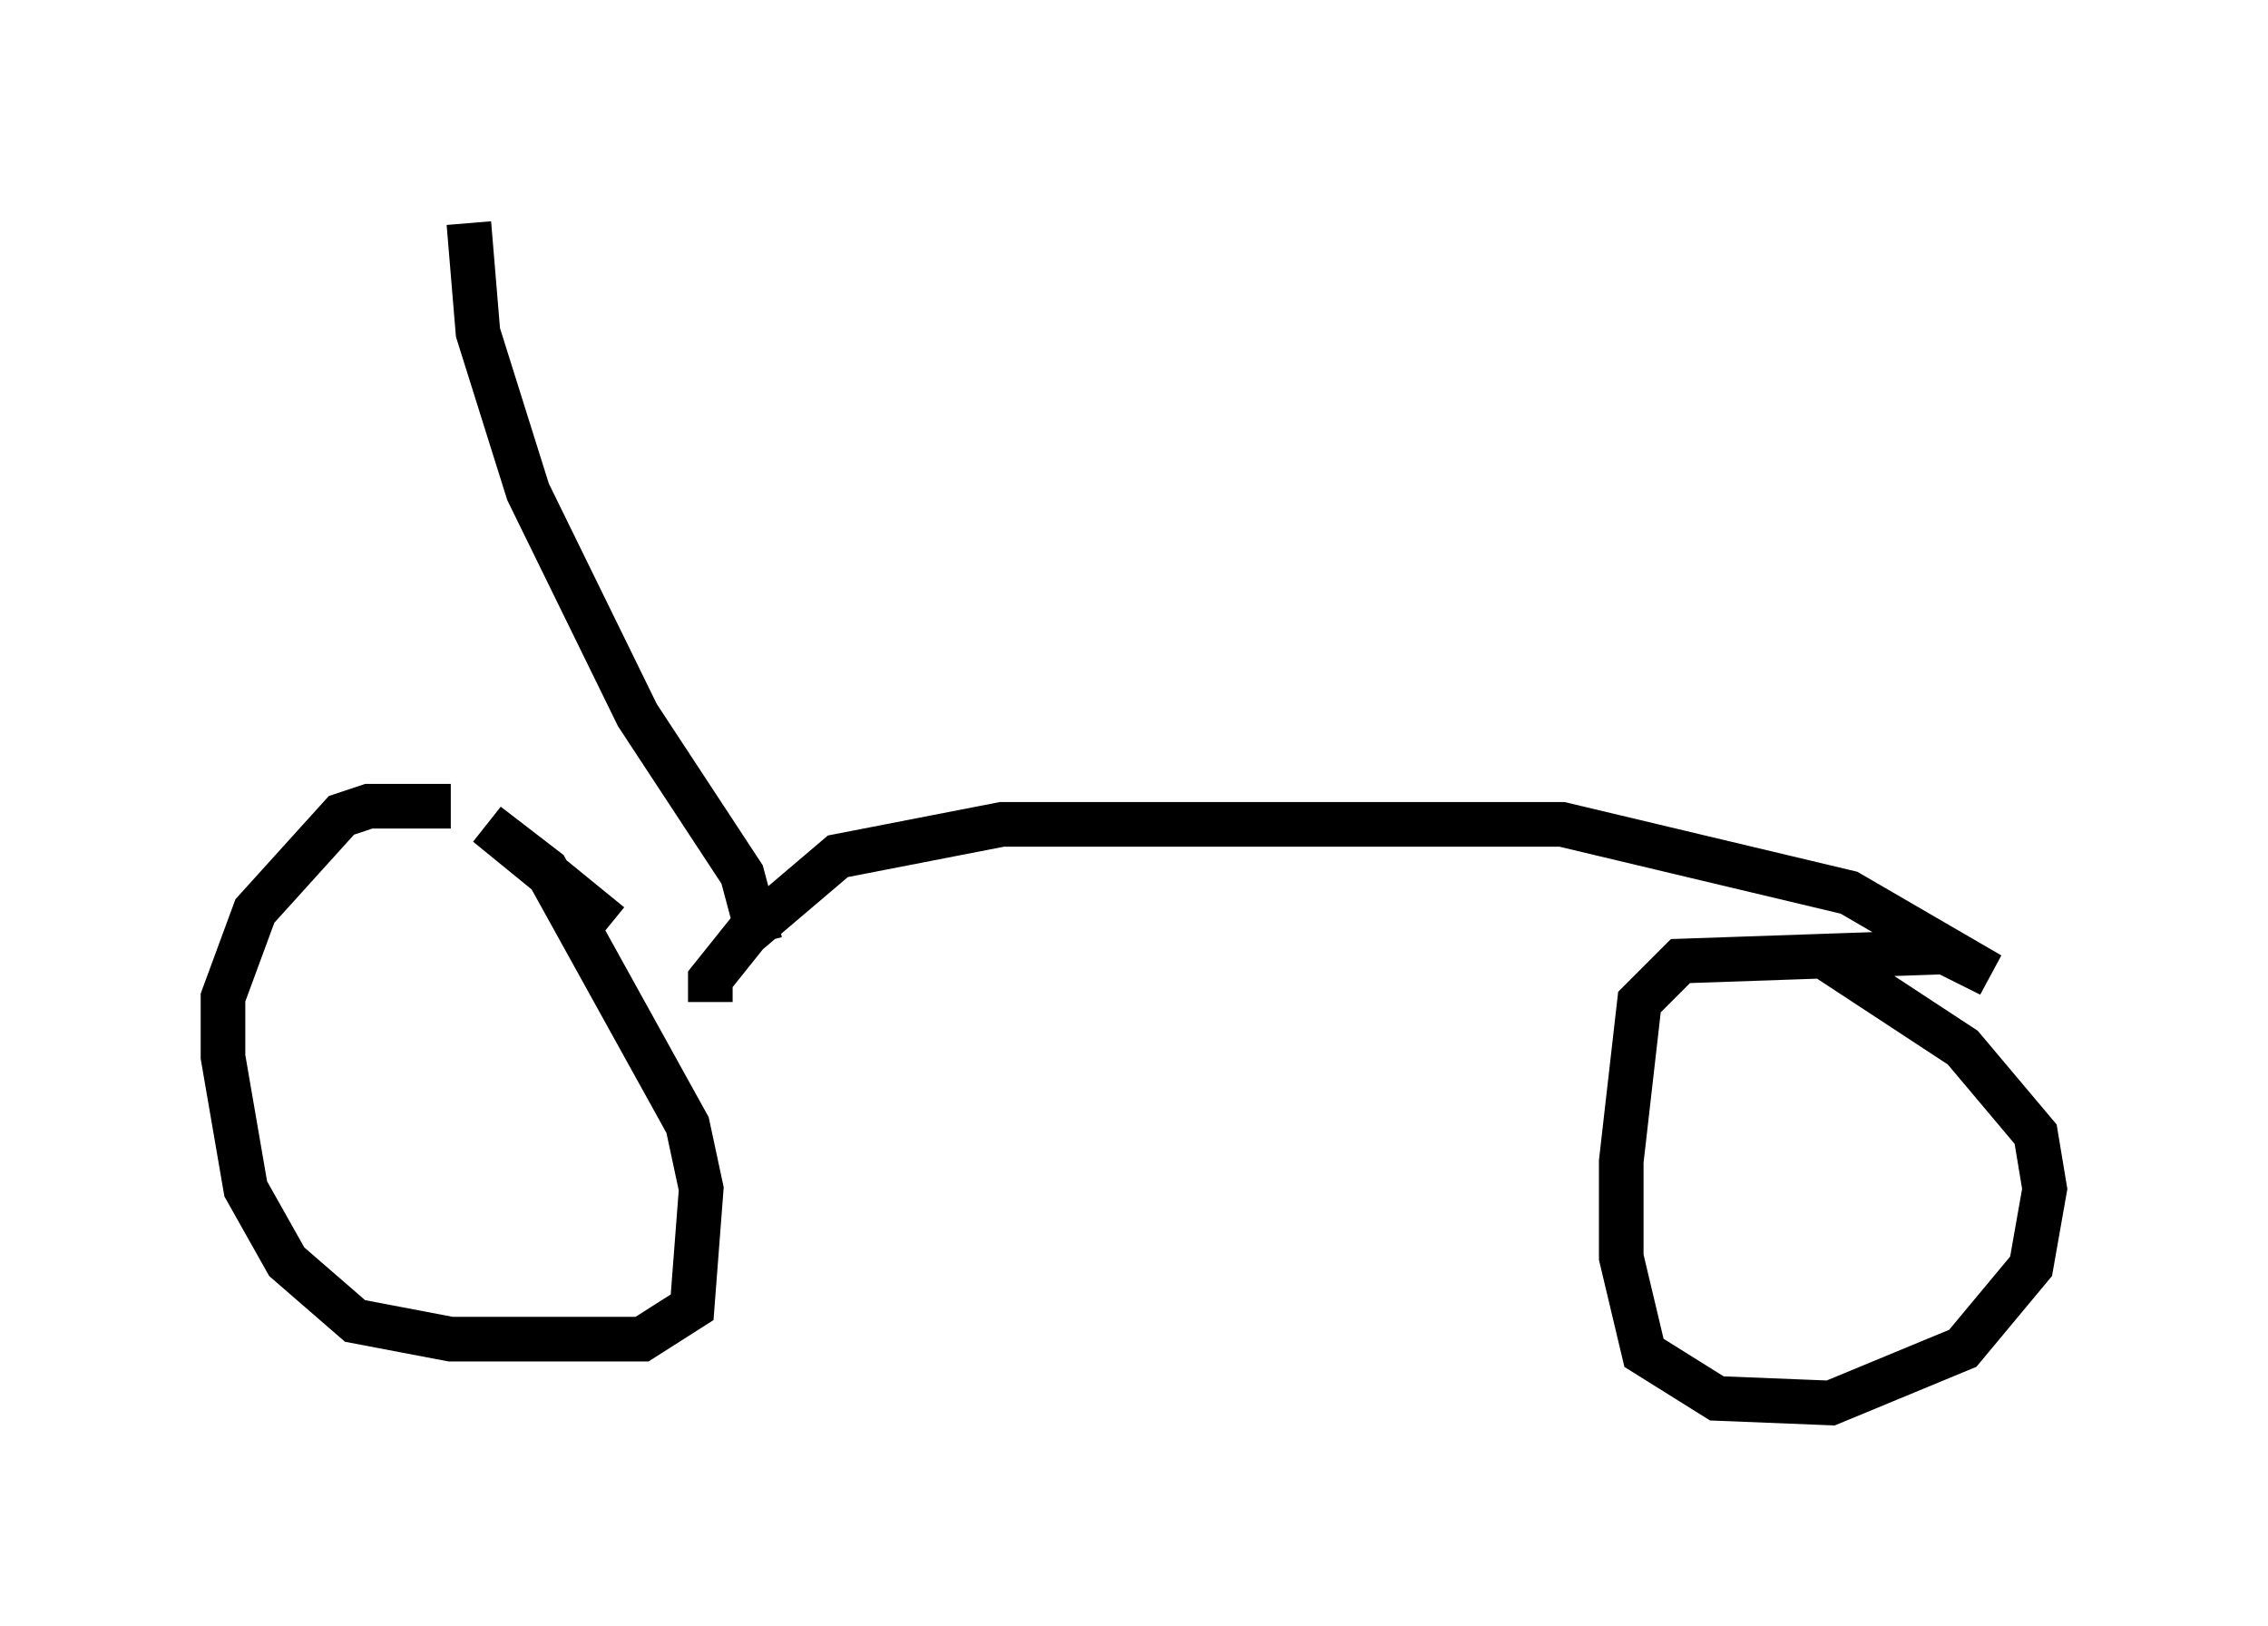 <?xml version="1.0" encoding="utf-8" ?>
<svg baseProfile="full" height="36.44" version="1.1" width="50.834" xmlns="http://www.w3.org/2000/svg" xmlns:ev="http://www.w3.org/2001/xml-events" xmlns:xlink="http://www.w3.org/1999/xlink"><defs /><rect fill="white" height="36.44" width="50.834" x="0" y="0" /><path d="M11.533, 18.577 m-1.429, -0.51 l-1.838, 0.0 -0.613, 0.204 l-1.94, 2.144 -0.715, 1.94 l0.0, 1.327 0.51, 2.96 l0.919, 1.633 1.531, 1.327 l2.144, 0.408 4.288, 0.0 l1.123, -0.715 0.204, -2.654 l-0.306, -1.429 -3.165, -5.717 l-1.327, -1.021 2.756, 2.246 m2.246, 1.735 l0.0, -0.51 0.817, -1.021 l2.042, -1.735 3.675, -0.715 l12.556, 0.0 6.431, 1.531 l3.165, 1.838 -1.021, -0.51 l-5.921, 0.204 -0.919, 0.919 l-0.408, 3.573 0.0, 2.144 l0.51, 2.144 1.633, 1.021 l2.552, 0.102 2.96, -1.225 l1.531, -1.838 0.306, -1.735 l-0.204, -1.225 -1.633, -1.94 l-3.267, -2.144 m-23.684, -0.204 l-0.408, -1.531 -2.348, -3.573 l-2.45, -5.002 -1.123, -3.573 l-0.204, -2.45 " fill="none" stroke="black" stroke-width="1" /></svg>